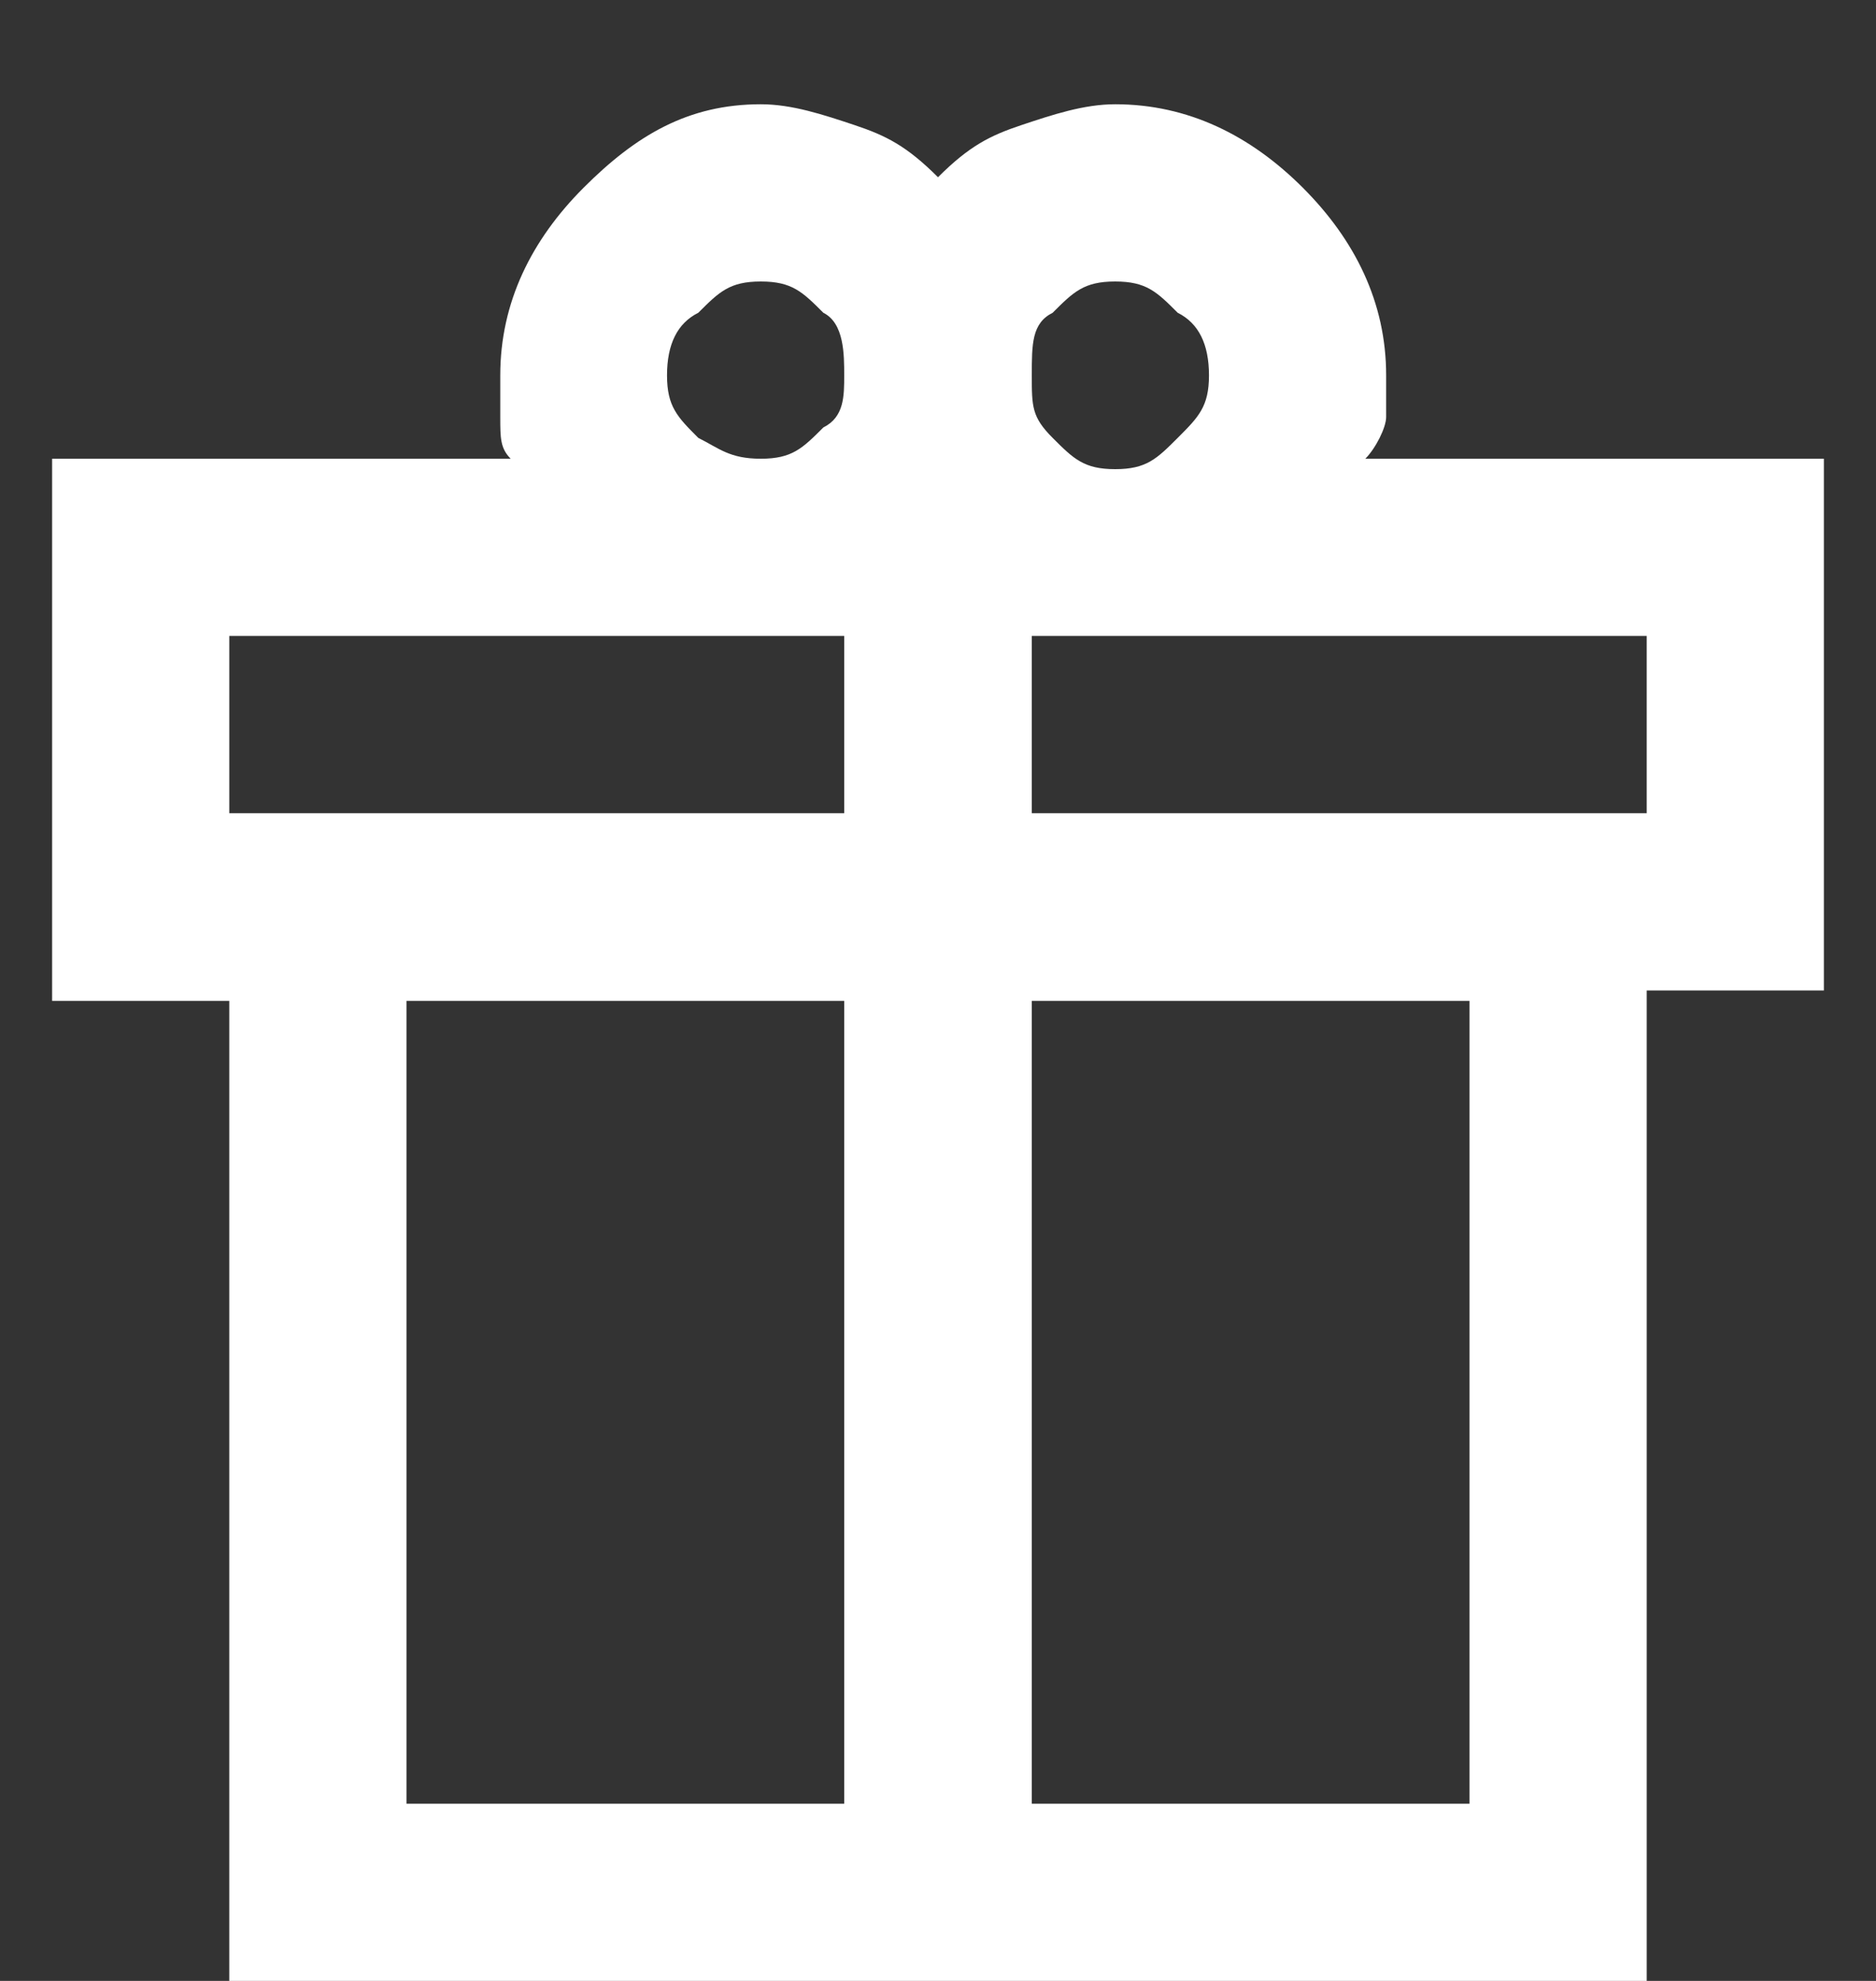 <?xml version="1.0" encoding="utf-8"?>
<!-- Generator: Adobe Illustrator 25.4.1, SVG Export Plug-In . SVG Version: 6.00 Build 0)  -->
<svg version="1.1" id="Layer_1" xmlns="http://www.w3.org/2000/svg" xmlns:xlink="http://www.w3.org/1999/xlink" x="0px" y="0px"
	 viewBox="0 0 18 19" style="enable-background:new 0 0 18 19;" xml:space="preserve">
<rect x="0" y="0" width="18" height="19" fill="#333333" stroke="none"/>
<style type="text/css">
	.st0{fill:#FFFFFF;}
</style>
<path class="st0" d="M2.2,19V9.6H0.5V4.4h4.4C4.8,4.3,4.8,4.2,4.8,4c0-0.1,0-0.3,0-0.4c0-0.7,0.3-1.3,0.8-1.8S6.6,1,7.3,1
	c0.3,0,0.6,0.1,0.9,0.2C8.5,1.3,8.7,1.4,9,1.7c0.3-0.3,0.5-0.4,0.8-0.5C10.1,1.1,10.4,1,10.7,1c0.7,0,1.3,0.3,1.8,0.8
	s0.8,1.1,0.8,1.8c0,0.2,0,0.3,0,0.4c0,0.1-0.1,0.3-0.2,0.4h4.4v5.1h-1.7V19H2.2z M10.7,2.7c-0.3,0-0.4,0.1-0.6,0.3
	C9.9,3.1,9.9,3.3,9.9,3.6S9.9,4,10.1,4.2c0.2,0.2,0.3,0.3,0.6,0.3s0.4-0.1,0.6-0.3c0.2-0.2,0.3-0.3,0.3-0.6S11.5,3.1,11.3,3
	C11.1,2.8,11,2.7,10.7,2.7z M6.4,3.6c0,0.3,0.1,0.4,0.3,0.6C6.9,4.3,7,4.4,7.3,4.4s0.4-0.1,0.6-0.3C8.1,4,8.1,3.8,8.1,3.6
	S8.1,3.1,7.9,3C7.7,2.8,7.6,2.7,7.3,2.7S6.9,2.8,6.7,3C6.5,3.1,6.4,3.3,6.4,3.6z M2.2,6.1v1.7h5.9V6.1H2.2z M8.1,17.3V9.6H3.9v7.7
	H8.1z M9.9,17.3h4.2V9.6H9.9V17.3z M15.8,7.9V6.1H9.9v1.7H15.8z"/>
</svg>
